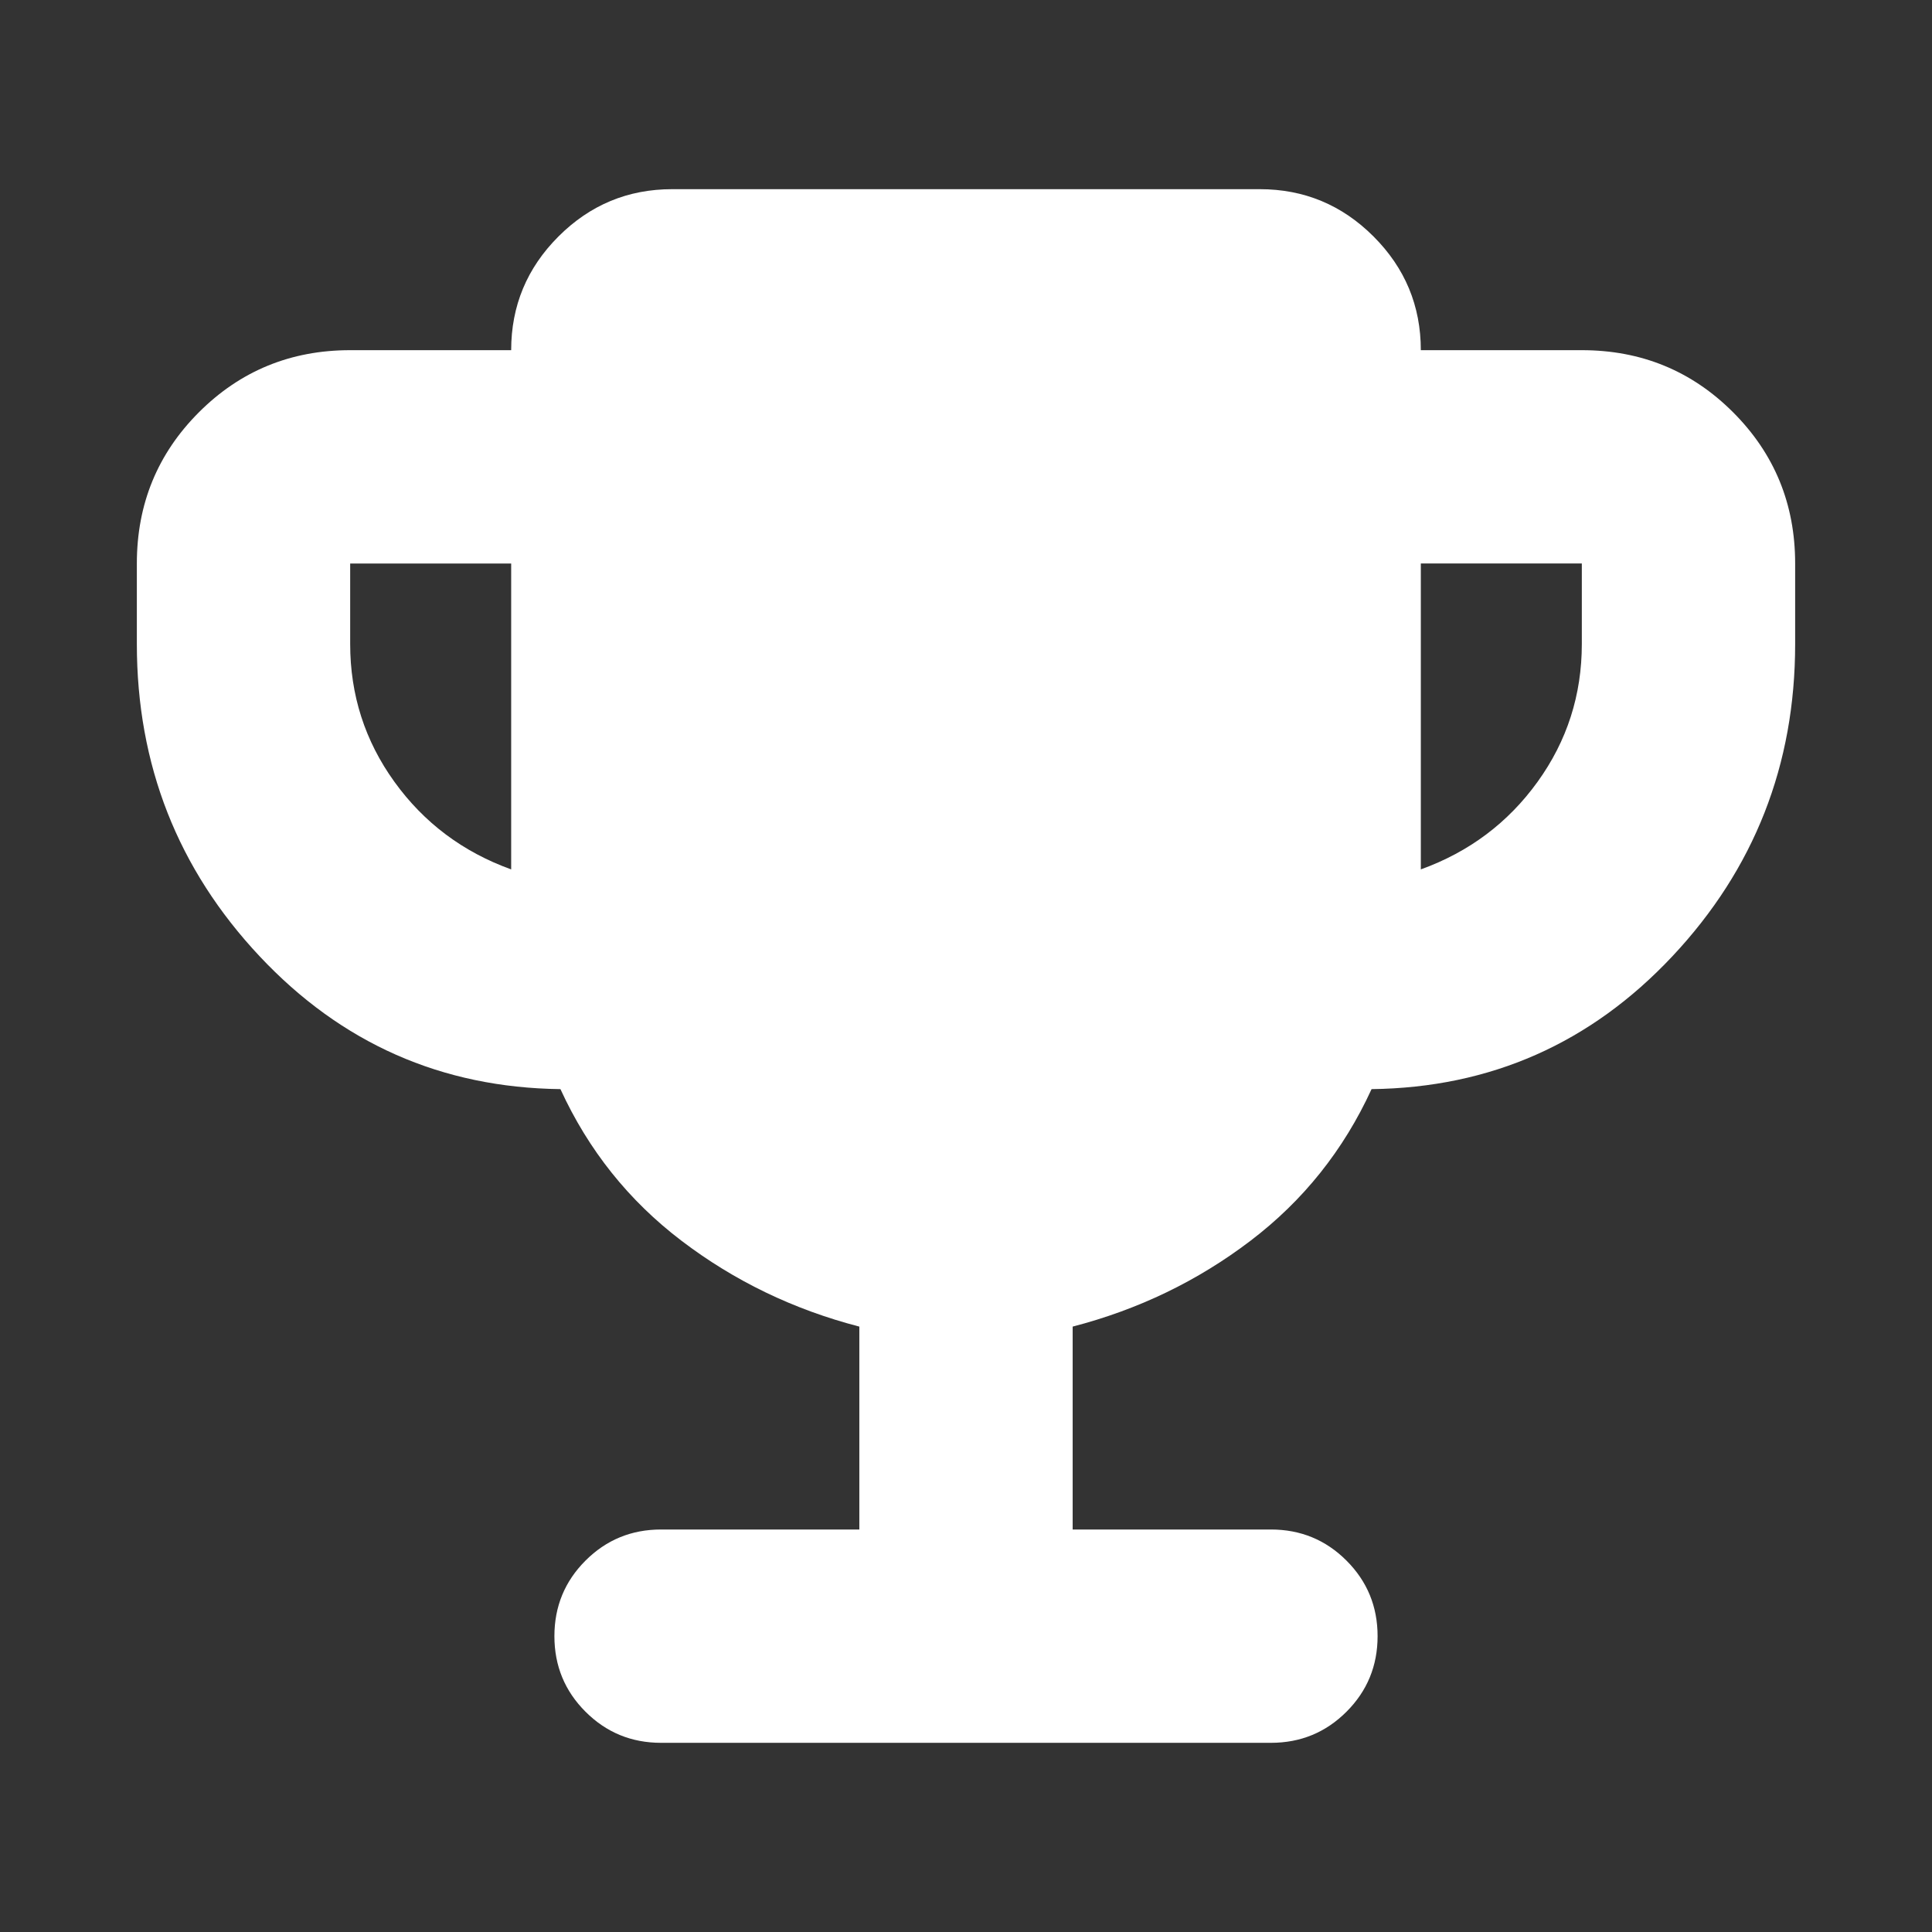 <svg xmlns="http://www.w3.org/2000/svg" height="24px" viewBox="0 -960 960 960" width="24px" fill="#FFFFFF"><rect x="0" y="-960" width="960" height="960" fill="#333333" stroke="none"/><path d="M254-528v-152h-80v40q0 38 22 68.5t58 43.5Zm452 0q36-13 58-43.5t22-68.5v-40h-80v152ZM427-200v-100.82q-49-12.7-88.35-42.64-39.35-29.93-60.17-75.36-88.57-1.09-149.53-66.07Q68-549.87 68-640v-40q0-44.3 30.85-75.15Q129.69-786 174-786h80q0-33 23.5-56.5T334-866h292q33 0 56.5 23.5T706-786h80q44.31 0 75.15 30.85Q892-724.3 892-680v40q0 90.13-60.95 155.11-60.96 64.98-149.53 66.07-20.82 45.43-60.17 75.36Q582-313.52 533-300.82V-200h98.52q22.09 0 37.55 15.46 15.45 15.45 15.45 37.54t-15.45 37.54Q653.61-94 631.52-94H328.48q-22.09 0-37.55-15.46-15.45-15.45-15.45-37.54t15.45-37.54Q306.39-200 328.48-200H427Z"/></svg>